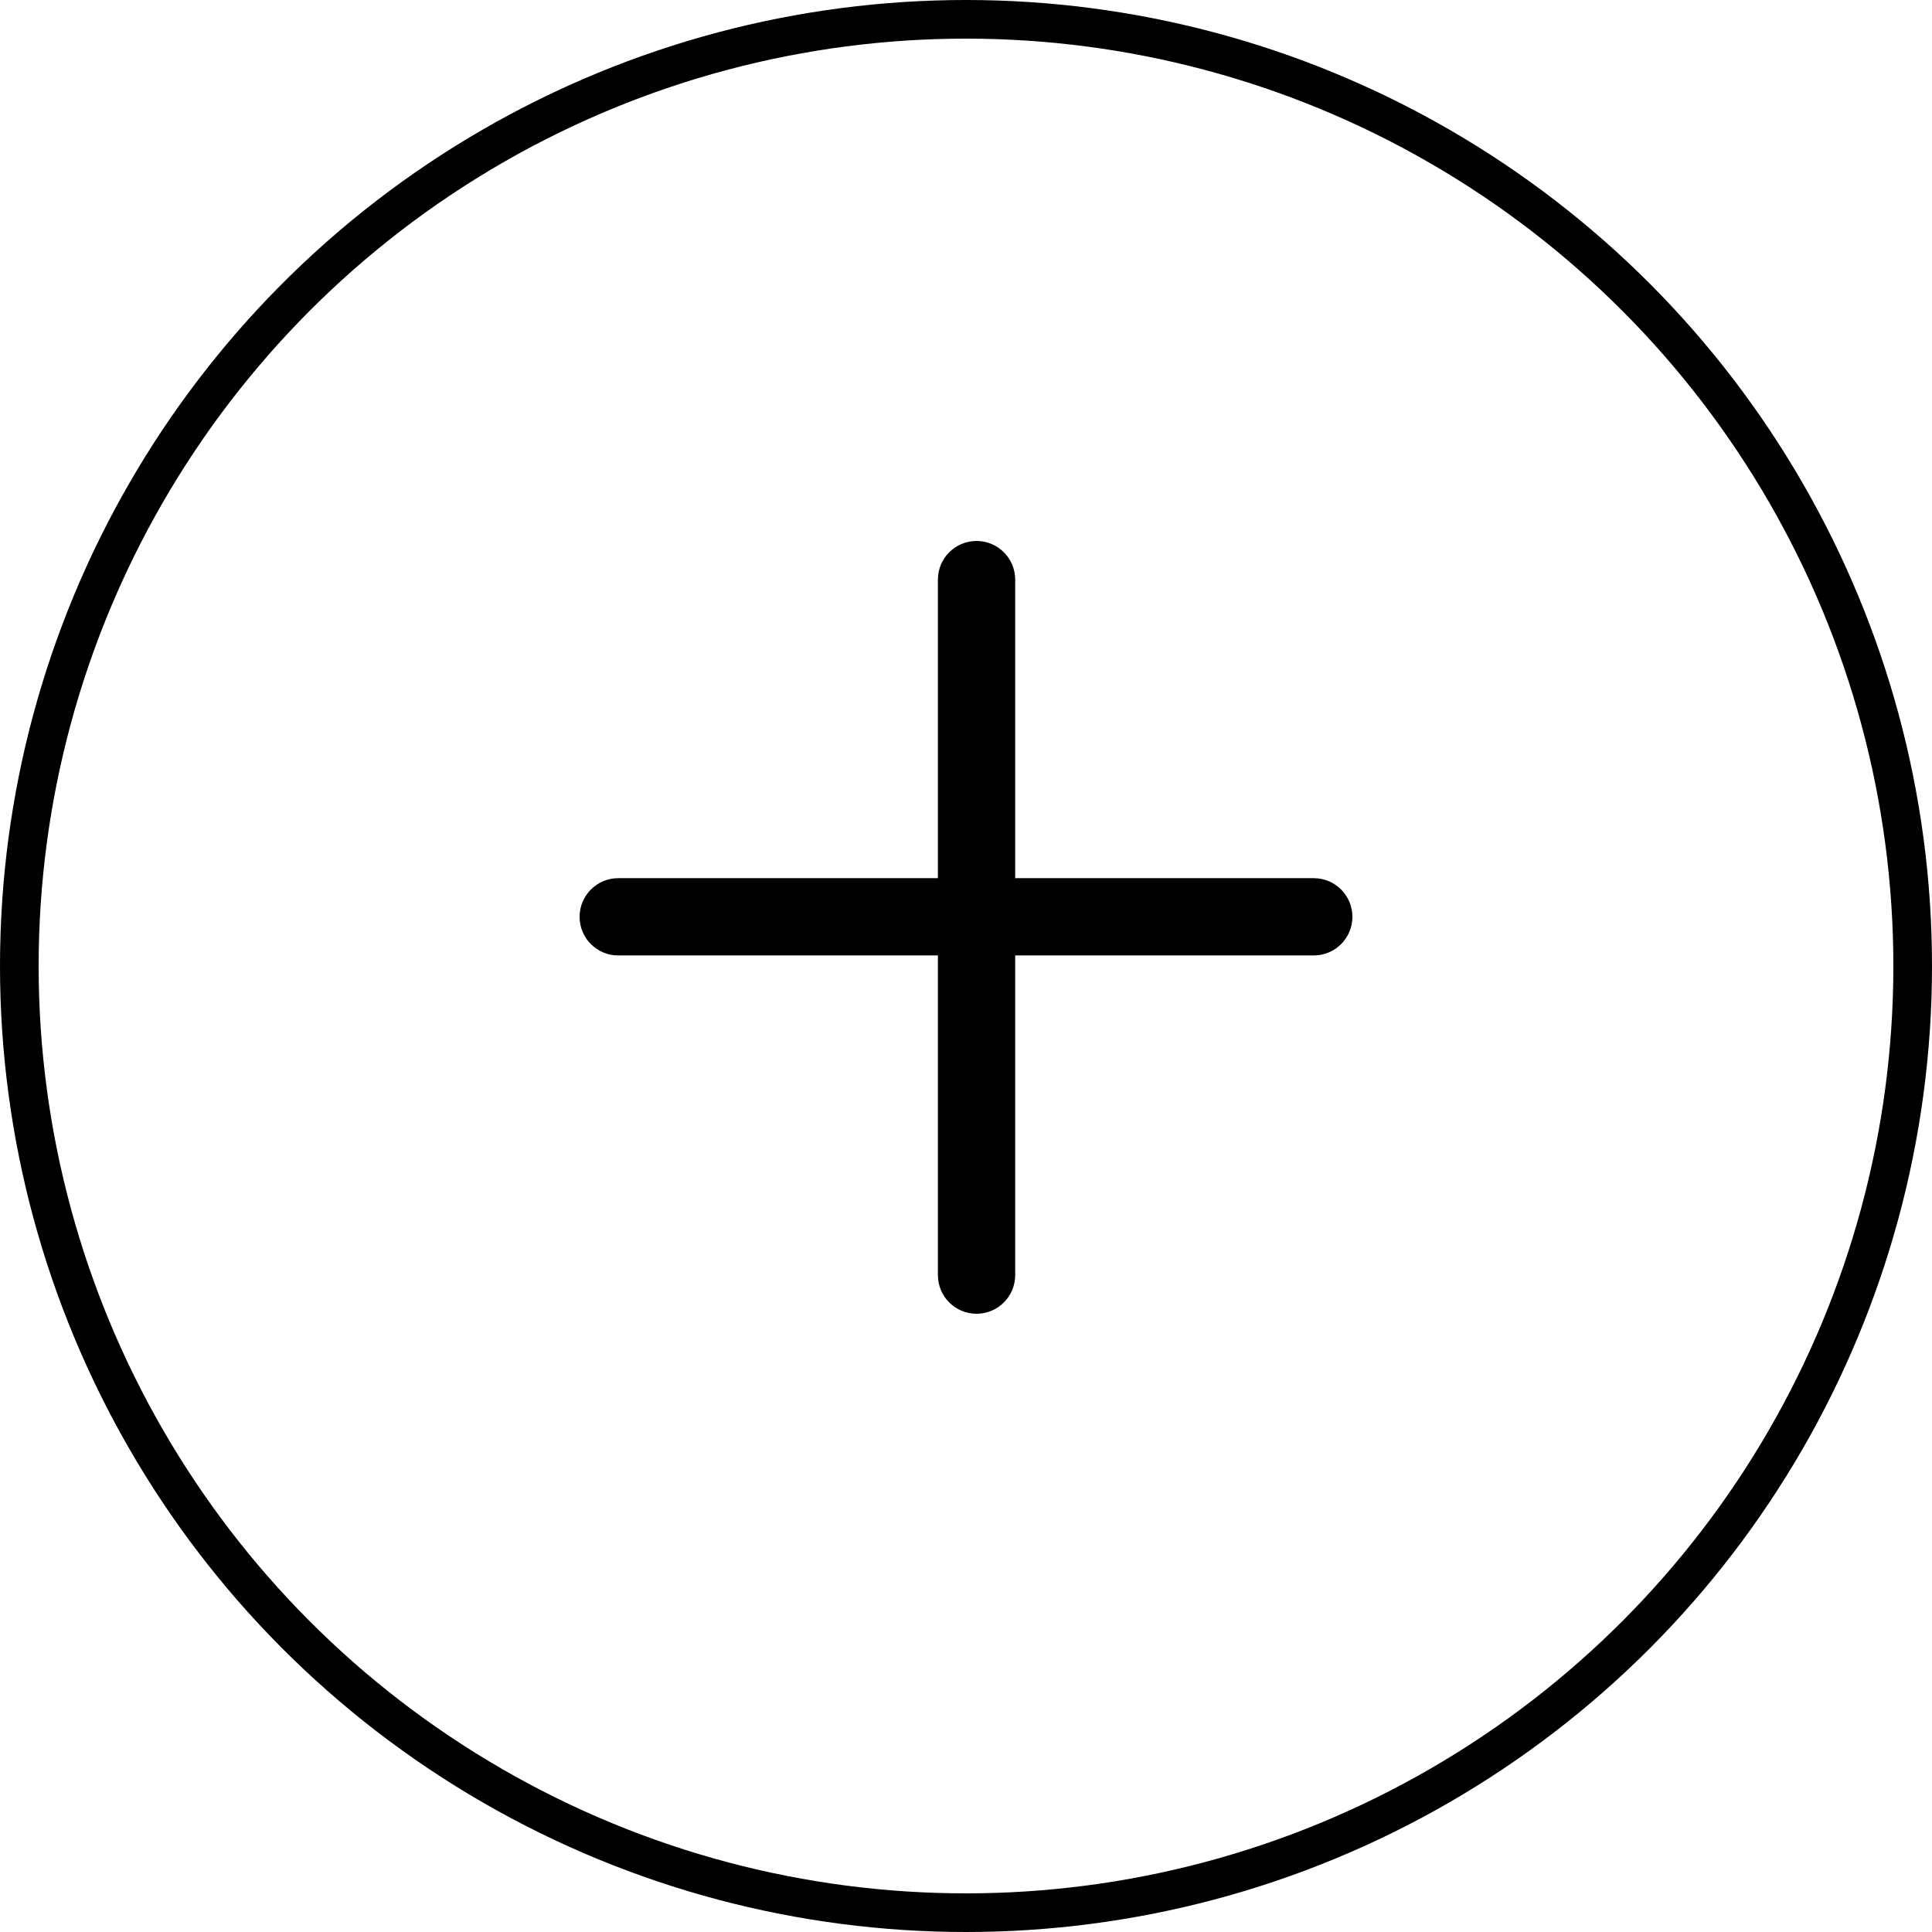 <svg width="50" height="50" viewBox="0 0 50 50" fill="none" xmlns="http://www.w3.org/2000/svg">
<rect width="50" height="50" fill="white"/>
<circle cx="25" cy="25" r="24.5" fill="white" stroke="black"/>
<path d="M26.273 15C26.273 14.448 25.825 14 25.273 14C24.72 14 24.273 14.448 24.273 15L26.273 15ZM24.273 33C24.273 33.552 24.72 34 25.273 34C25.825 34 26.273 33.552 26.273 33L24.273 33ZM24.273 15L24.273 33L26.273 33L26.273 15L24.273 15Z" fill="black"/>
<path d="M34 24.727C34.552 24.727 35 24.28 35 23.727C35 23.175 34.552 22.727 34 22.727L34 24.727ZM16 22.727C15.448 22.727 15 23.175 15 23.727C15 24.28 15.448 24.727 16 24.727L16 22.727ZM34 22.727L16 22.727L16 24.727L34 24.727L34 22.727Z" fill="black"/>
</svg>
